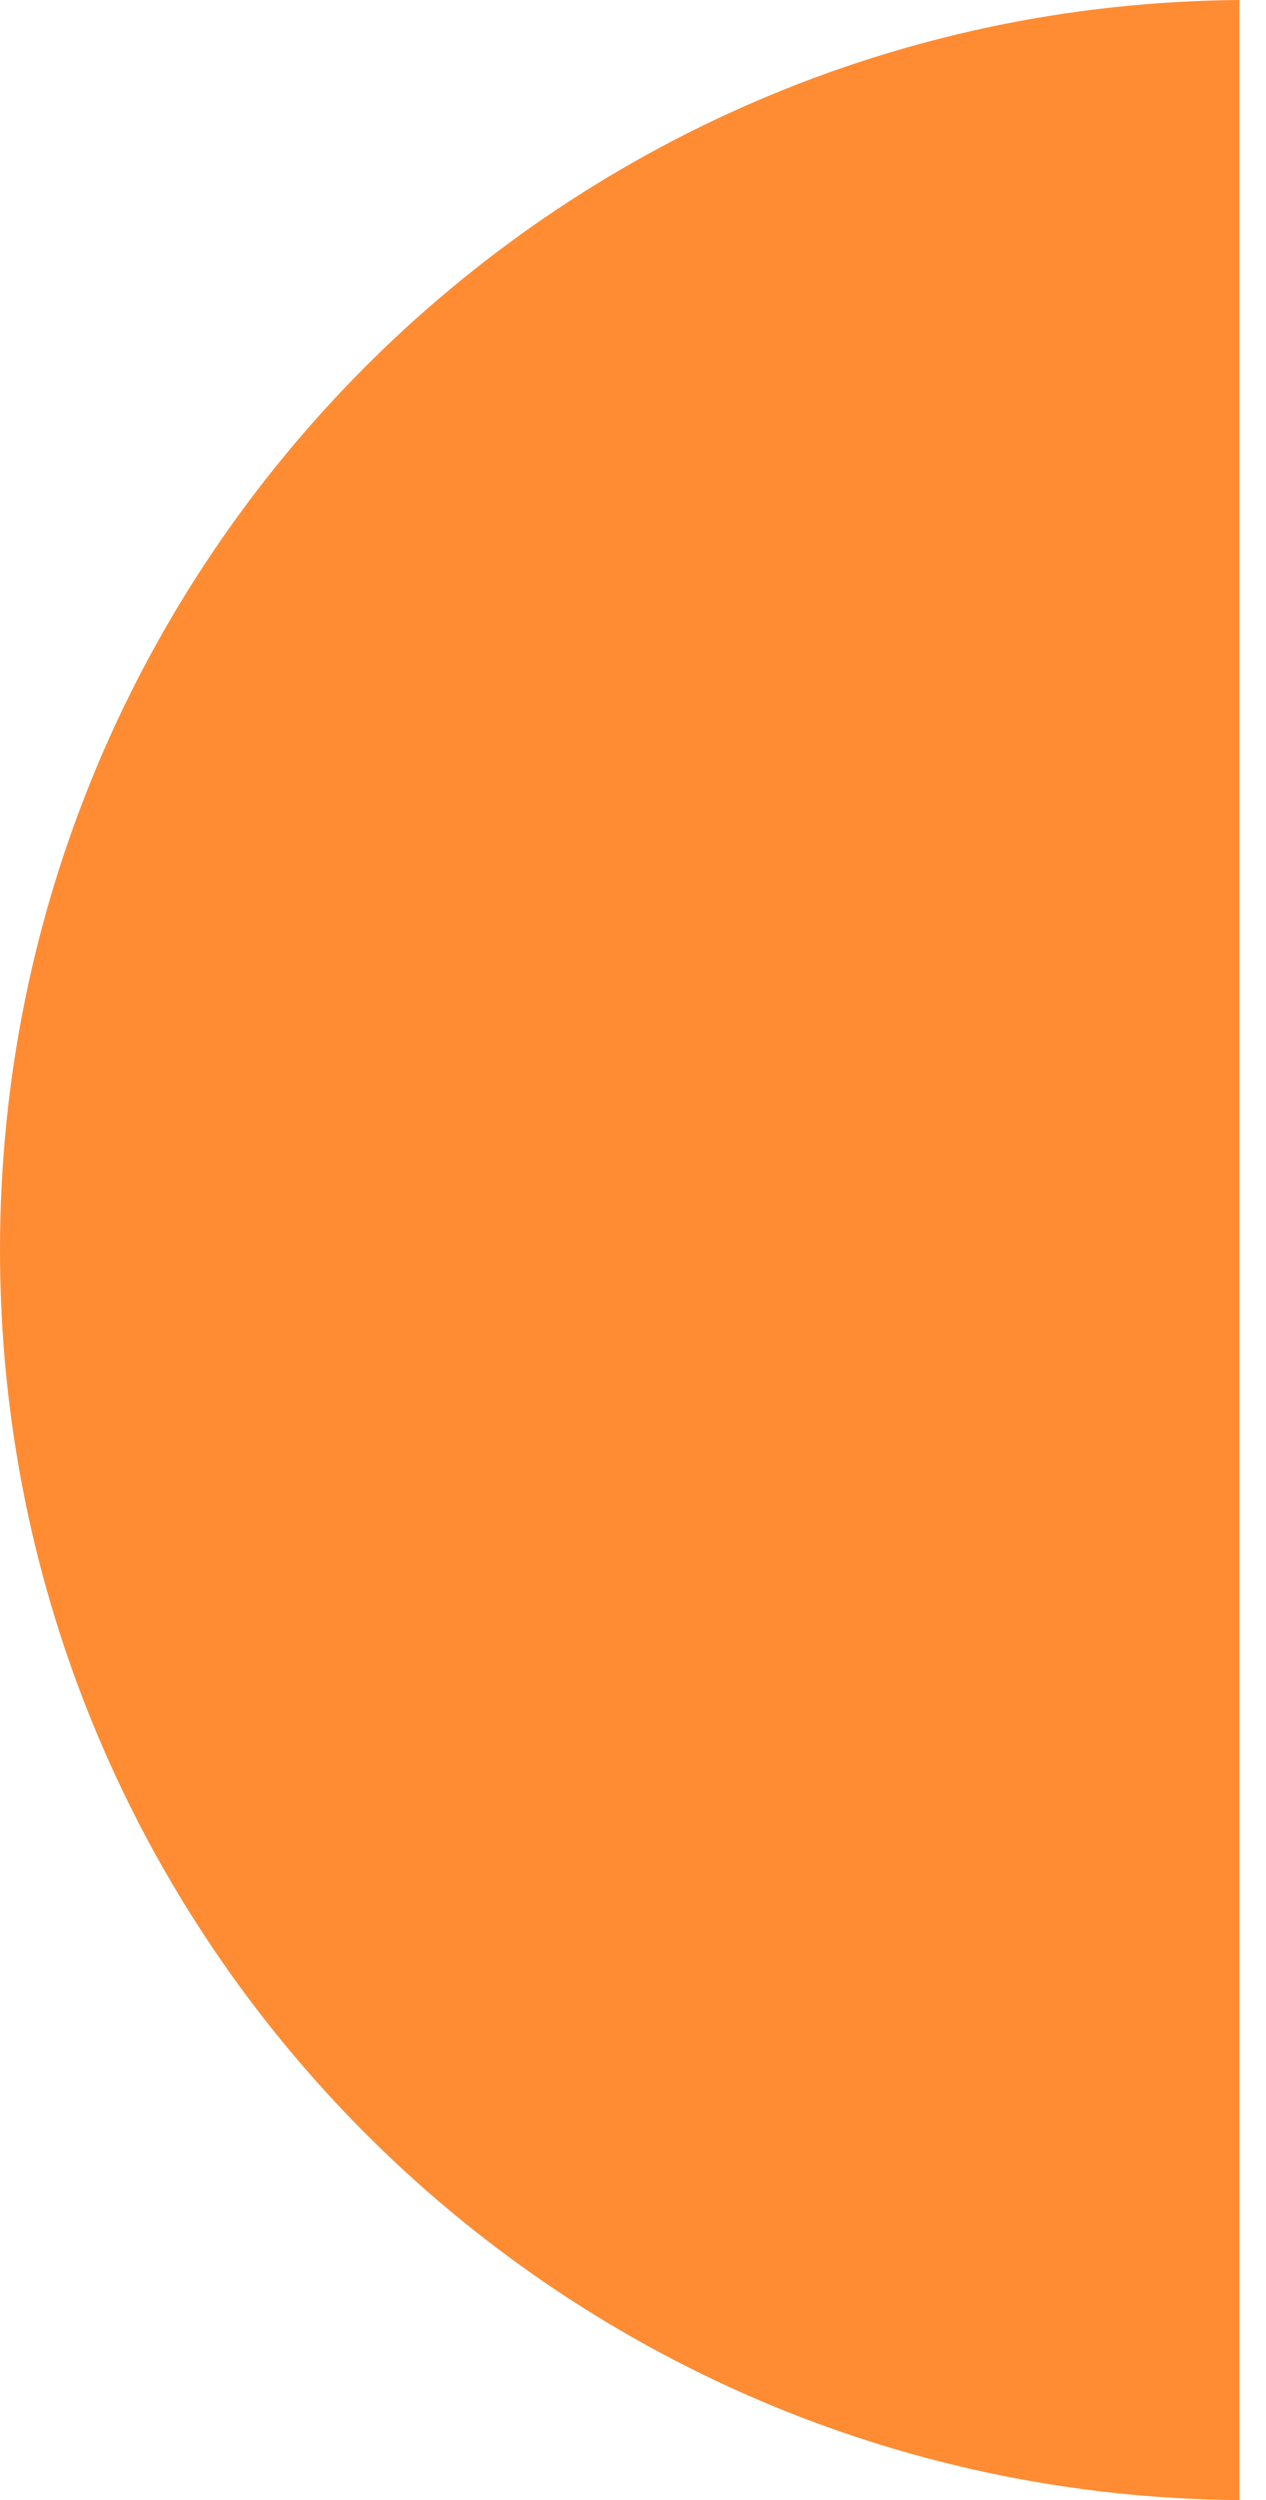 <svg width="38" height="75" viewBox="0 0 38 75" fill="none" xmlns="http://www.w3.org/2000/svg">
<path fill-rule="evenodd" clip-rule="evenodd" d="M37.201 75C16.628 74.839 1.14441e-05 58.111 1.14441e-05 37.5C1.14441e-05 16.889 16.628 0.161 37.201 0V75Z" fill="#FF8C32"/>
</svg>
